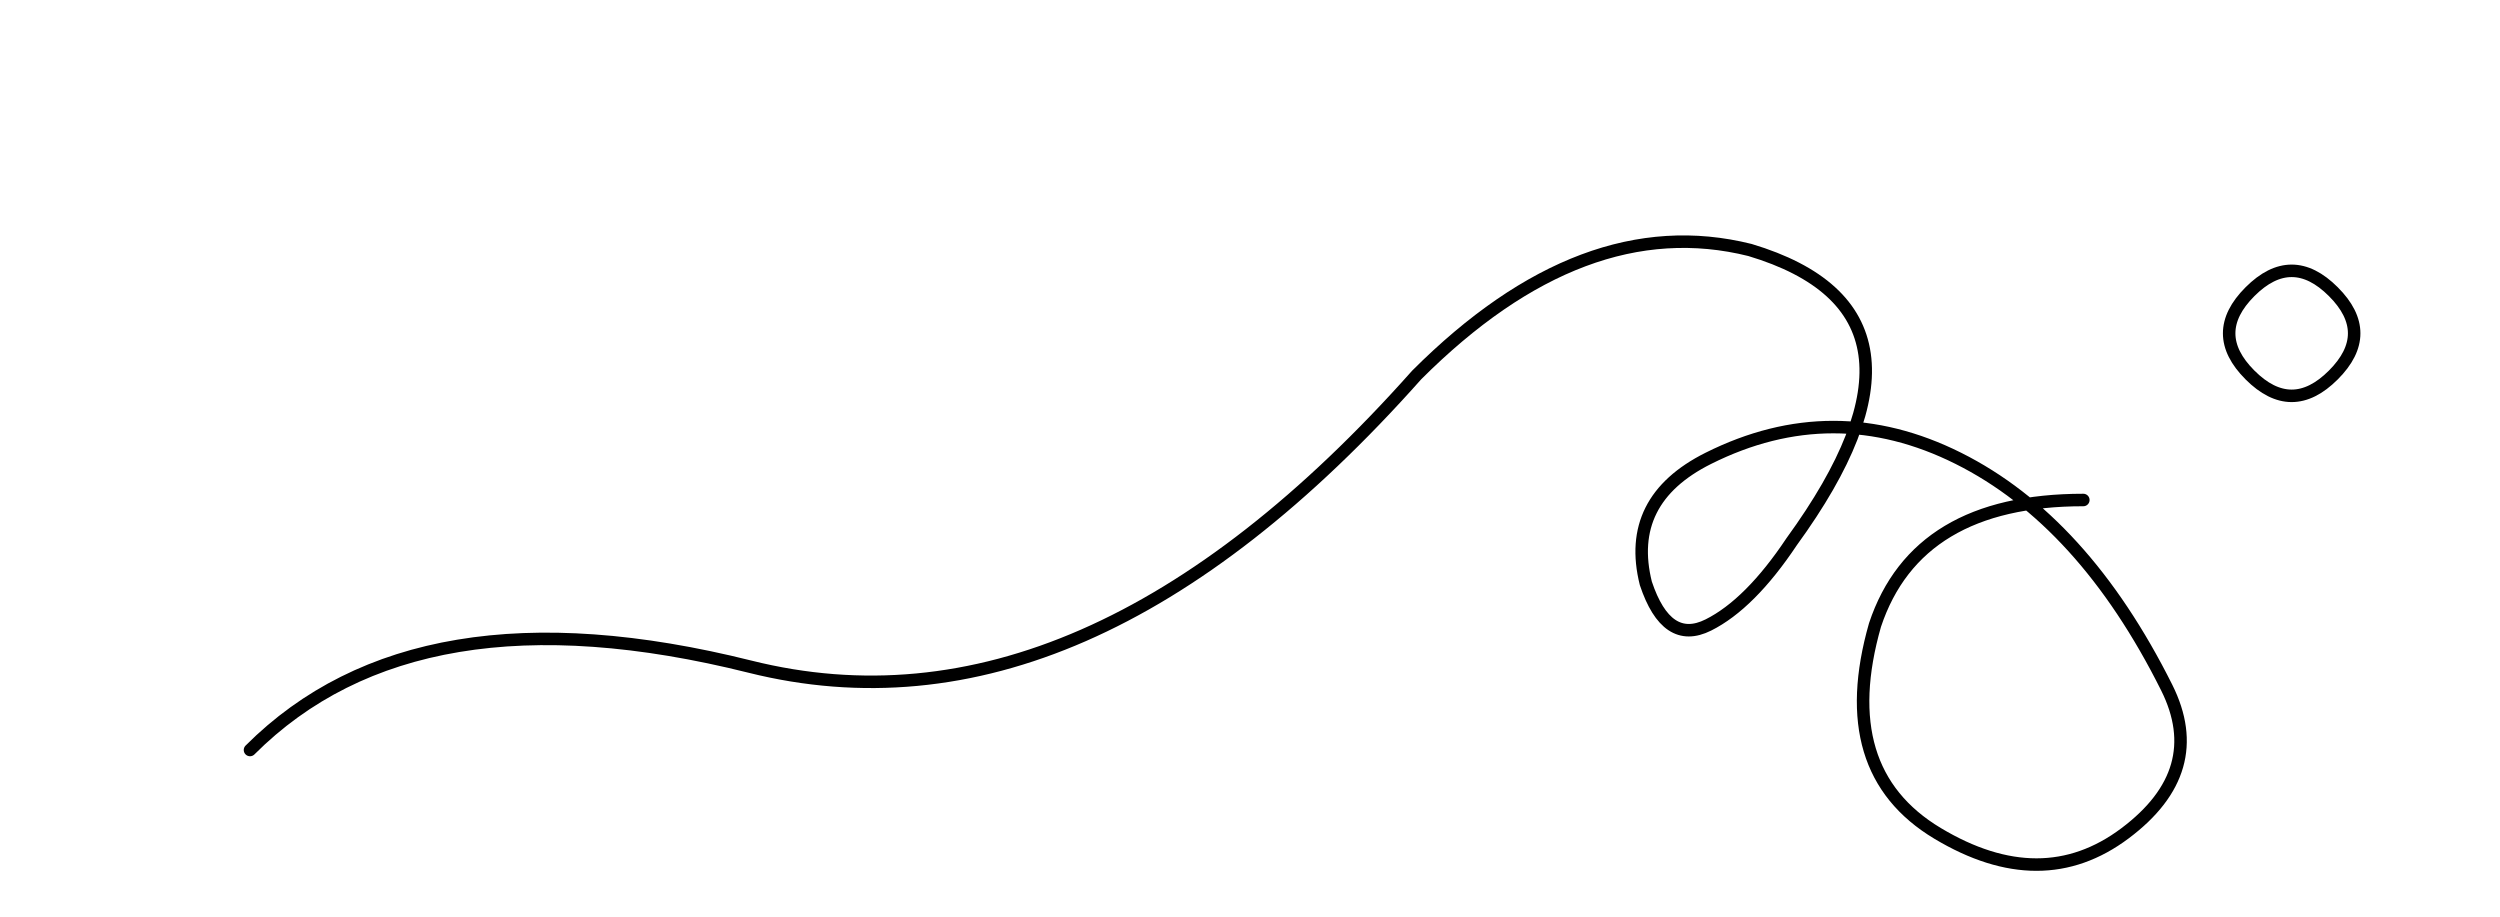 <svg width="600" height="220" viewBox="0 0 600 220" fill="none" xmlns="http://www.w3.org/2000/svg">
  <path
    d="M60 180
       Q100 140 180 160
       Q260 180 340 90
       Q380 50 420 60
       Q470 75 430 130
       Q420 145 410 150
       Q400 155 395 140
       Q390 120 410 110
       Q440 95 470 110
       Q500 125 520 165
       Q530 185 510 200
       Q490 215 465 200
       Q440 185 450 150
       Q460 120 500 120"
    stroke="black" stroke-width="3" fill="none"
    style="stroke-linecap:round;stroke-linejoin:round"
  />
  <!-- Tennis ball (single line loop) -->
  <path
    d="M540 70
       Q550 60 560 70
       Q570 80 560 90
       Q550 100 540 90
       Q530 80 540 70"
    stroke="black" stroke-width="3" fill="none"
    style="stroke-linecap:round;stroke-linejoin:round"
  />
</svg>